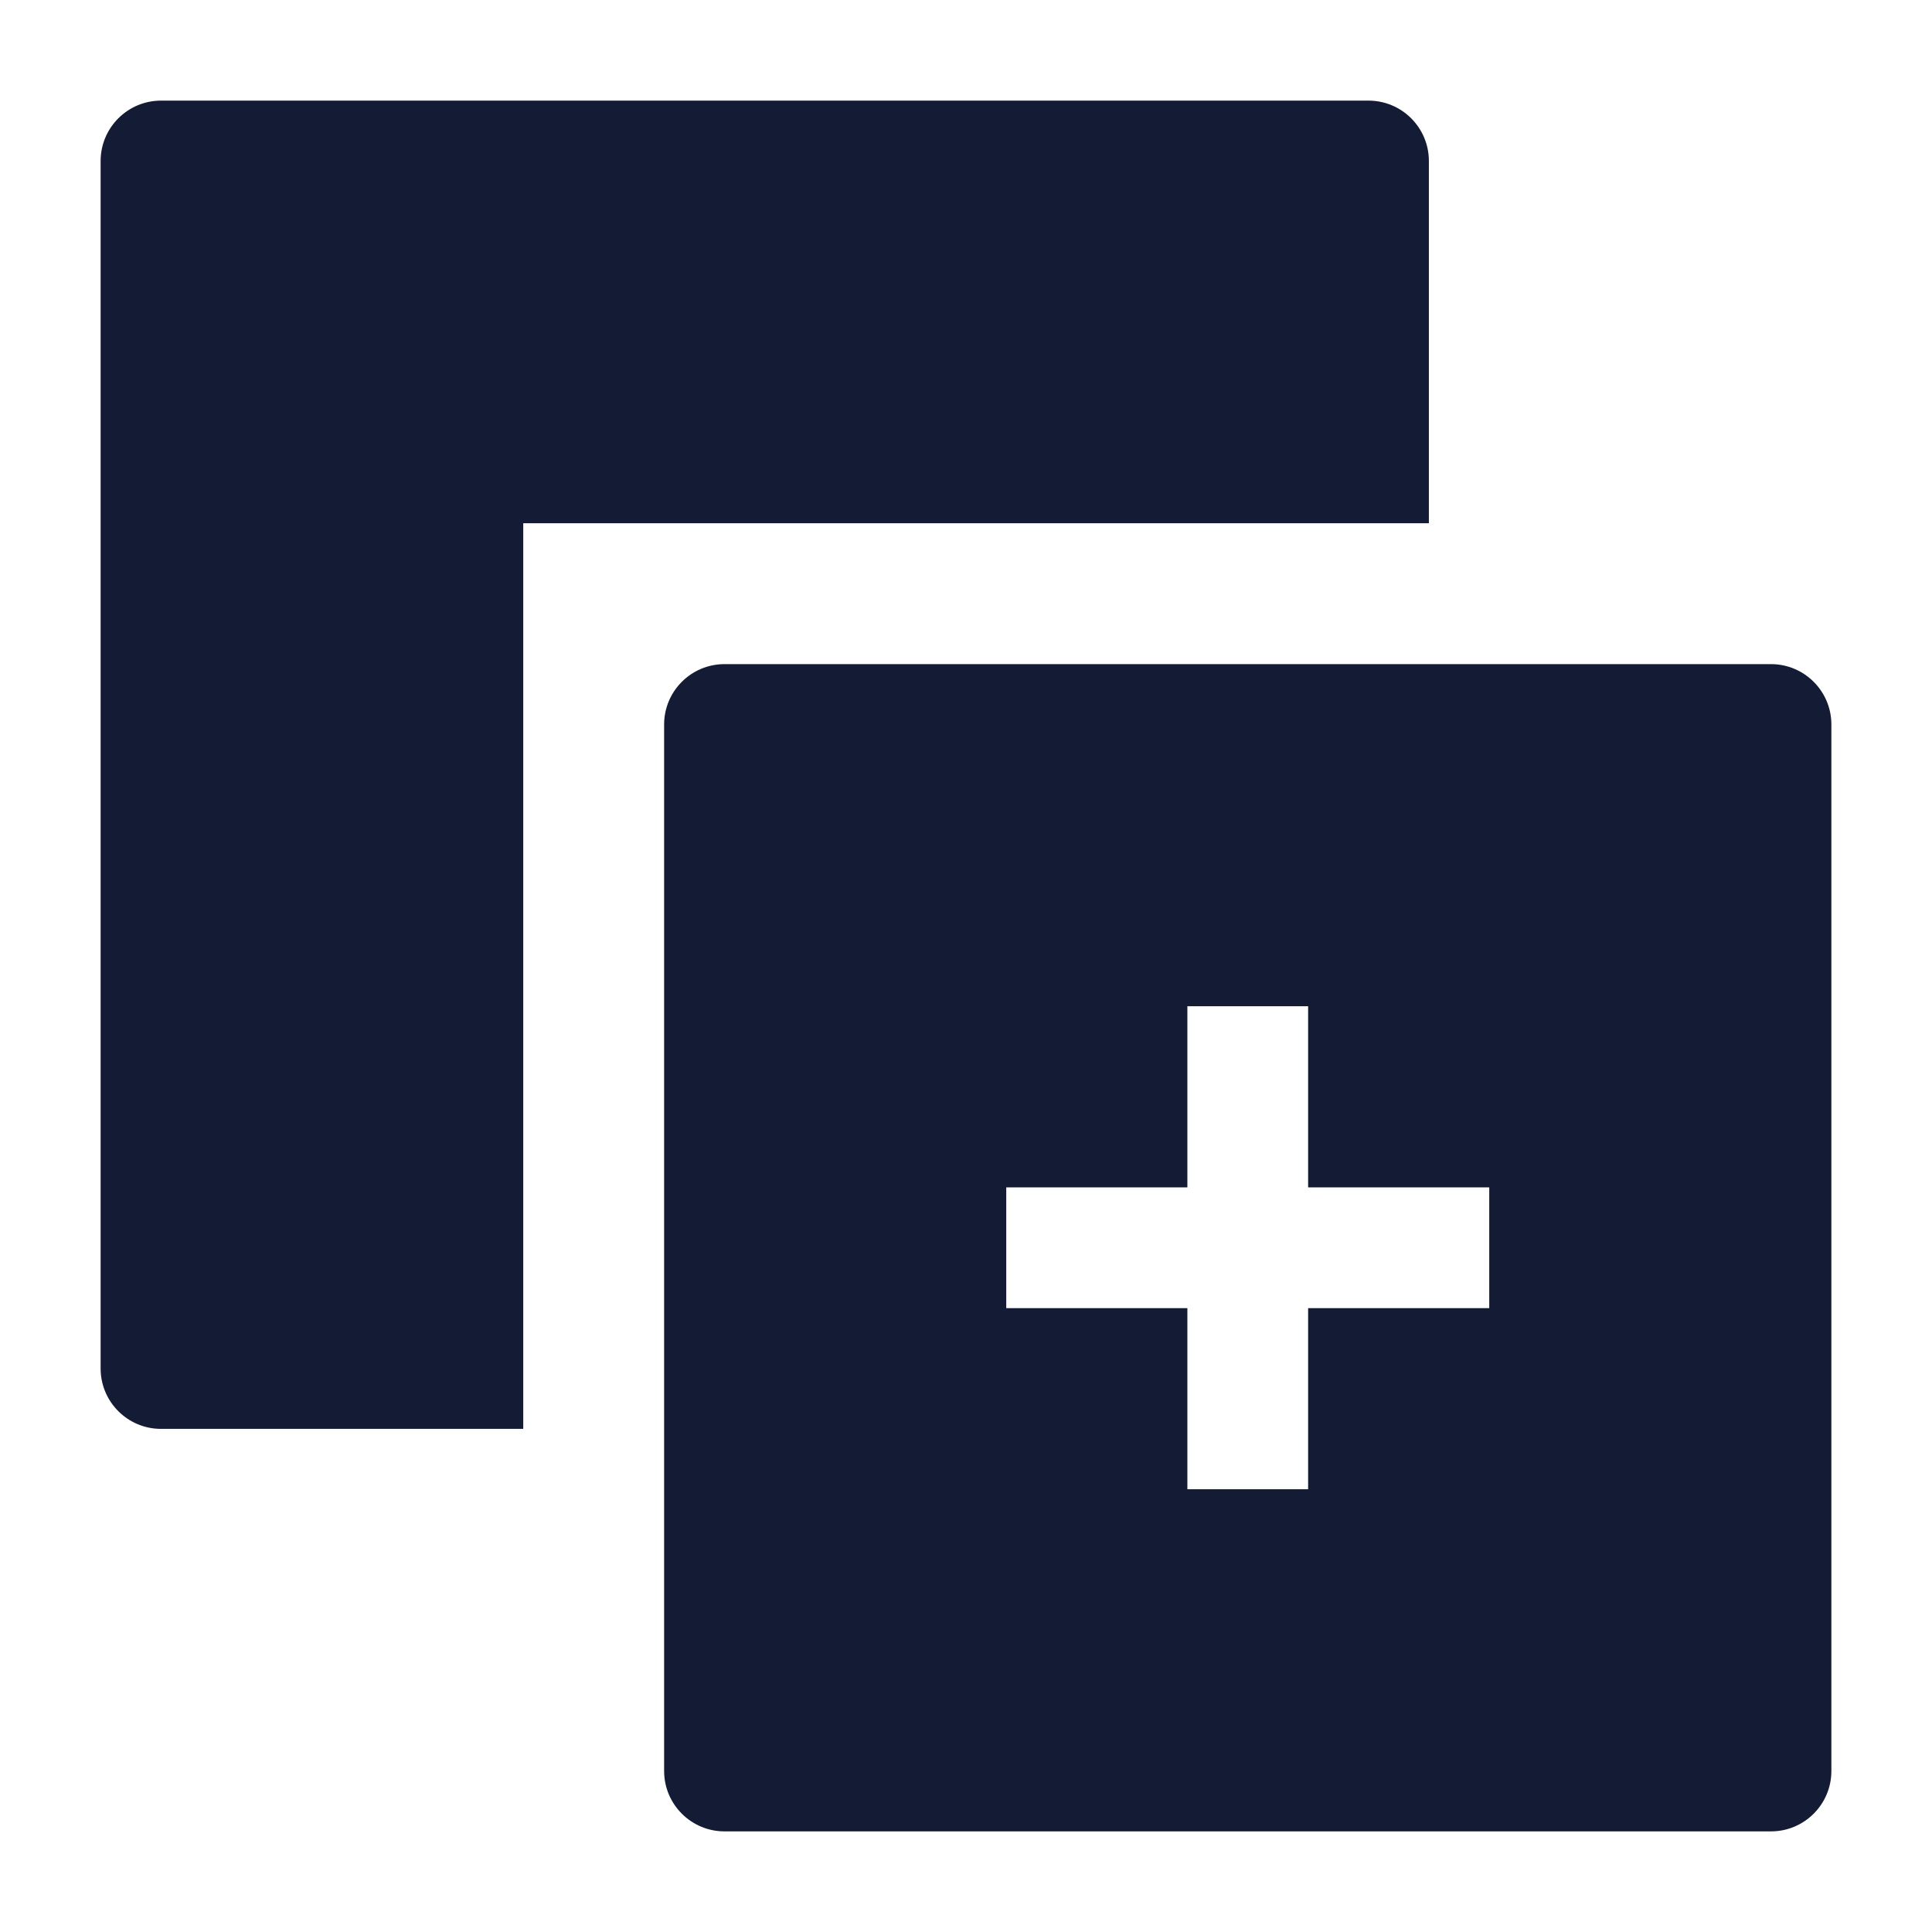 <svg width="24" height="24" viewBox="0 0 24 24" fill="none" xmlns="http://www.w3.org/2000/svg">
<path fill-rule="evenodd" clip-rule="evenodd" d="M9 8.25C8.586 8.25 8.25 8.586 8.25 9V22C8.25 22.414 8.586 22.75 9 22.75H22C22.414 22.75 22.75 22.414 22.75 22V9C22.75 8.586 22.414 8.25 22 8.25H9ZM14.75 12.5V14.75H12.5V16.25H14.75V18.5H16.25V16.25H18.5V14.75H16.25V12.5H14.75Z" fill="#141B34"/>
<path d="M2 1.25C1.586 1.25 1.25 1.586 1.25 2V17C1.25 17.414 1.586 17.75 2 17.75H6.5V6.5H17.75V2C17.75 1.586 17.414 1.25 17 1.25H2Z" fill="#141B34"/>
</svg>
